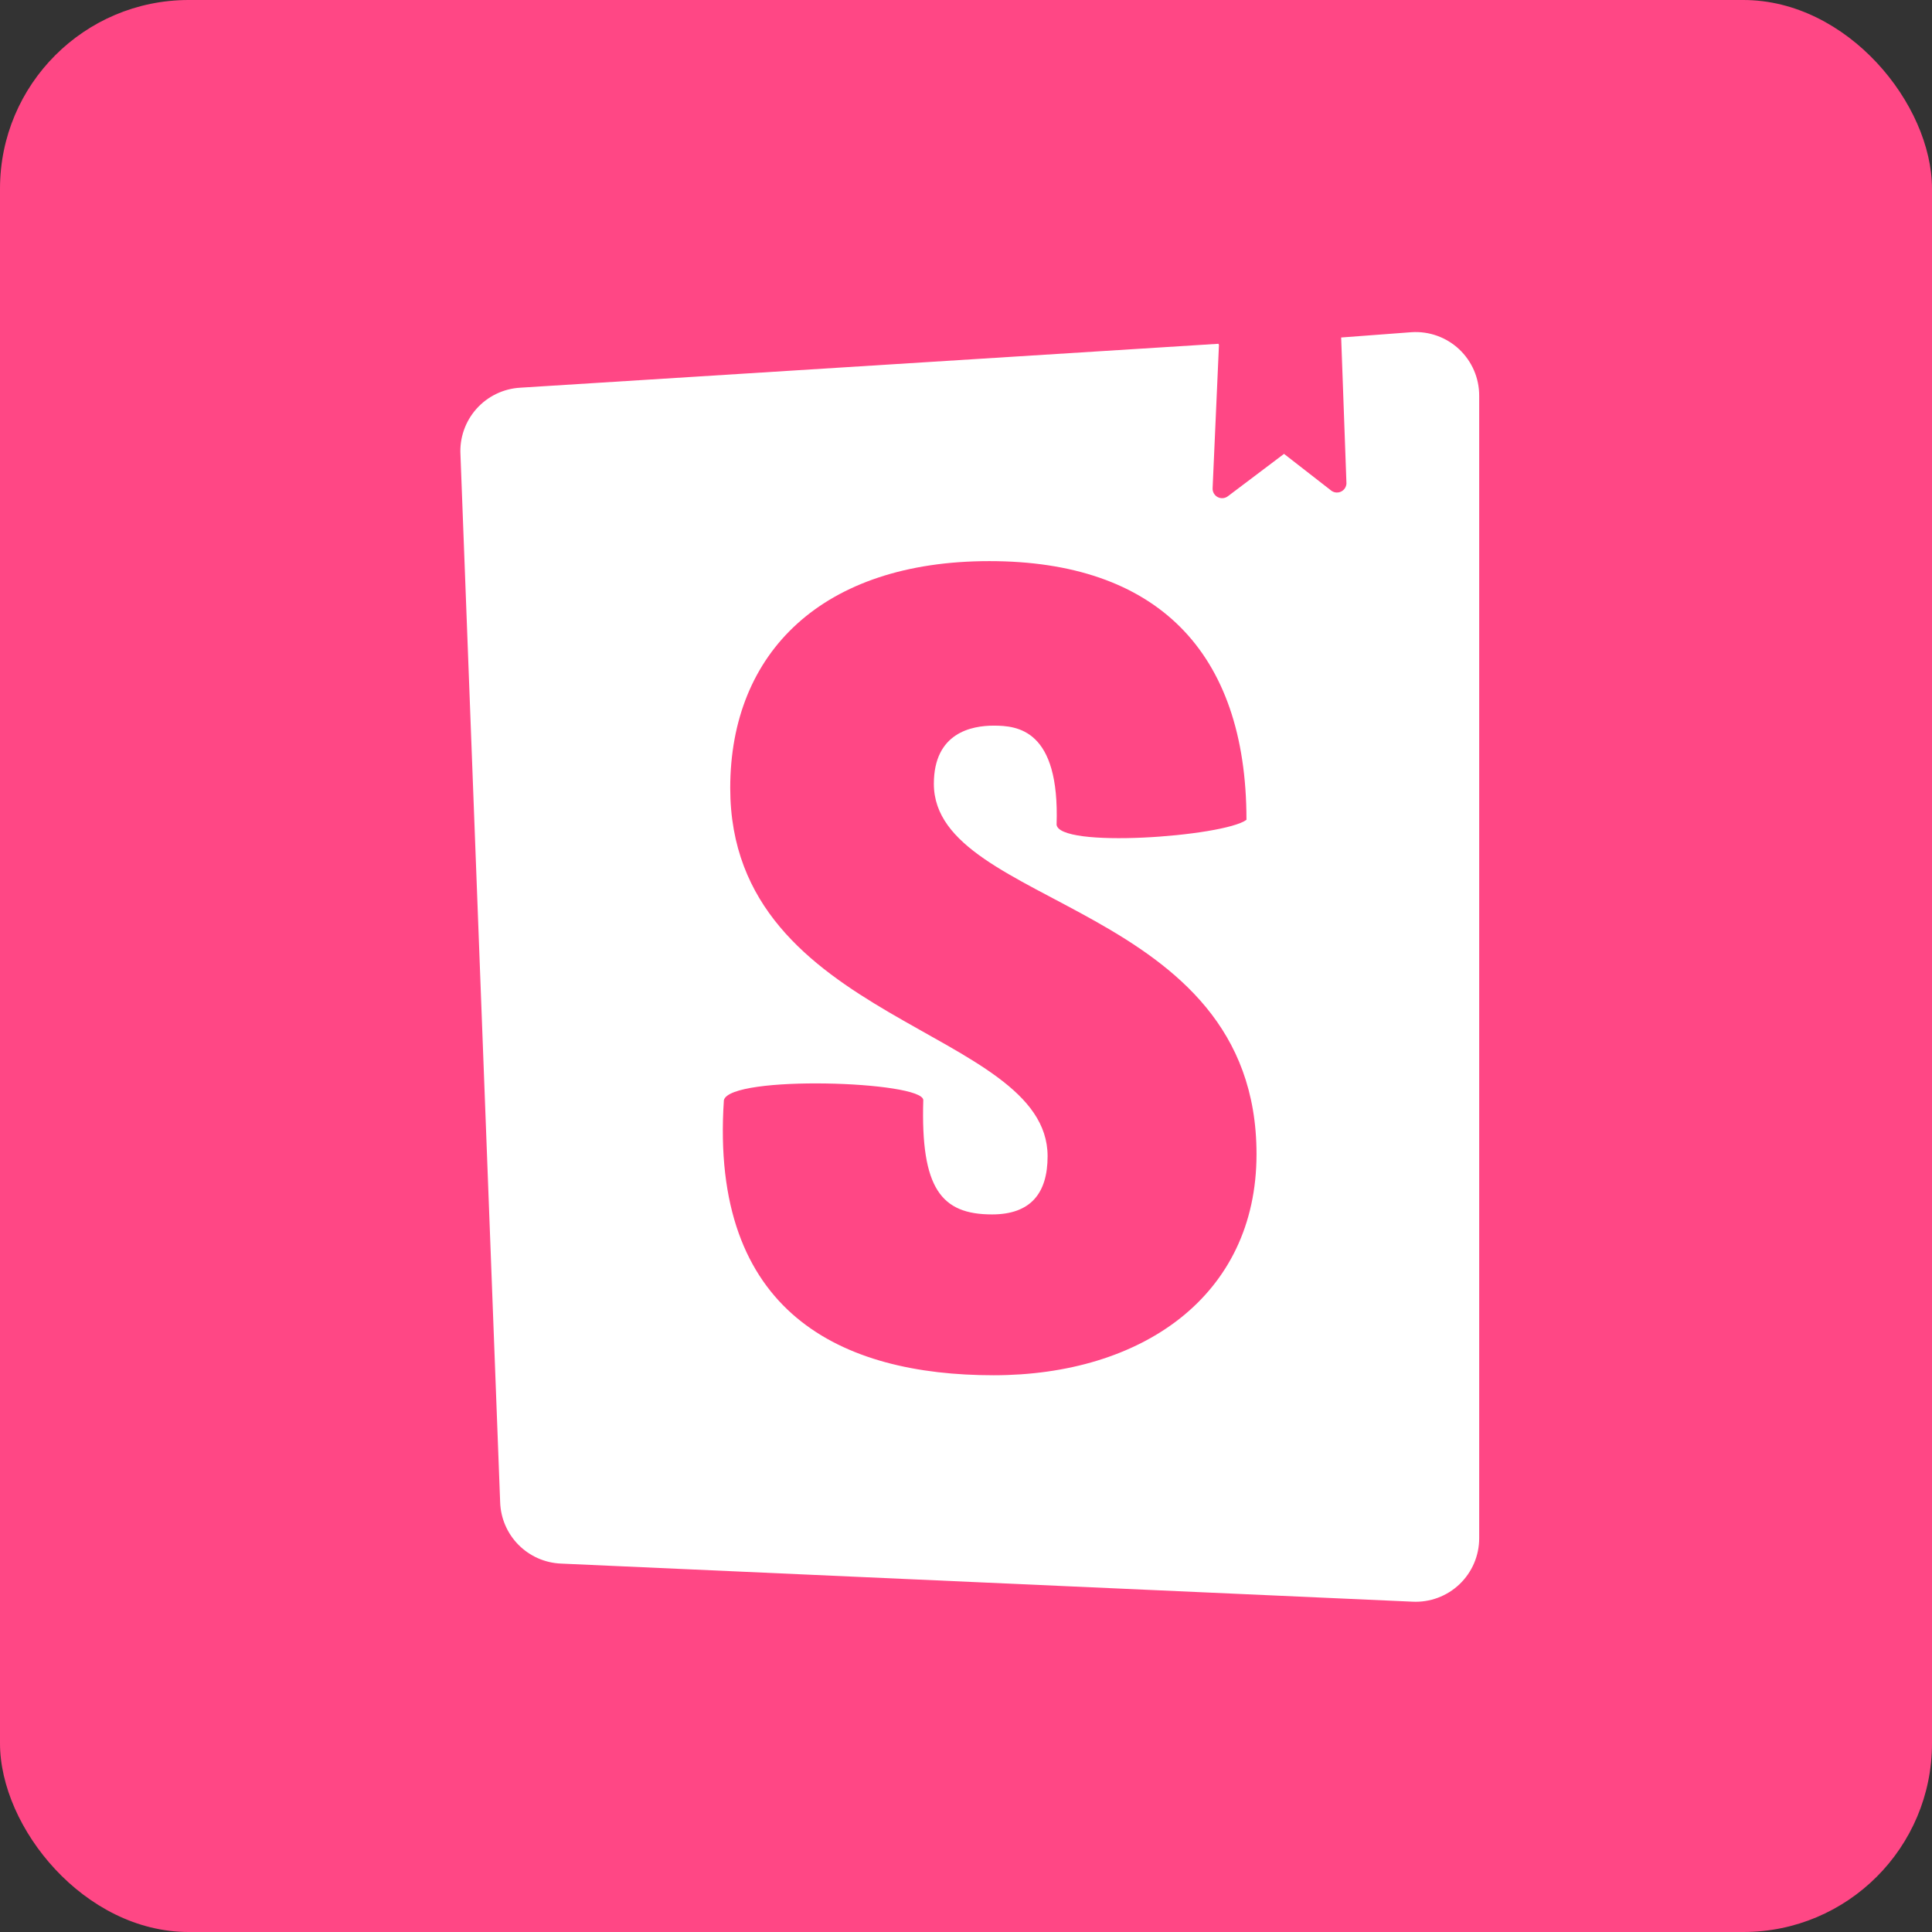 <svg width="256" height="256" title="Storybook" viewBox="0 0 256 256" fill="none" xmlns="http://www.w3.org/2000/svg">
<rect x="0" y="0" width="256" height="256" fill="#333333" stroke="none"/>
<rect width="256" height="256" rx="25" fill="#FF4785"/>
<path d="M161.518 45.701L160.677 64.698C160.666 64.938 160.725 65.176 160.846 65.384C160.966 65.592 161.144 65.762 161.357 65.872C161.571 65.983 161.812 66.03 162.051 66.008C162.291 65.986 162.519 65.897 162.709 65.749L170.14 60.141L176.449 65.048C176.634 65.172 176.849 65.245 177.072 65.26C177.294 65.274 177.517 65.229 177.716 65.129C177.916 65.029 178.085 64.878 178.207 64.692C178.329 64.505 178.4 64.29 178.412 64.067L177.711 44.719L187.034 44.018C188.185 43.942 189.338 44.104 190.424 44.492C191.509 44.881 192.503 45.489 193.344 46.277C194.184 47.066 194.854 48.019 195.311 49.078C195.768 50.136 196.002 51.277 196 52.43V203.819C196.001 204.96 195.771 206.089 195.322 207.138C194.873 208.187 194.216 209.134 193.389 209.921C192.563 210.707 191.585 211.318 190.516 211.715C189.446 212.112 188.307 212.288 187.167 212.231L74.334 207.183C72.212 207.096 70.202 206.209 68.706 204.701C67.211 203.193 66.342 201.174 66.273 199.052L61.015 60.275C60.949 59.169 61.101 58.062 61.464 57.016C61.826 55.97 62.392 55.006 63.127 54.179C63.863 53.352 64.755 52.678 65.752 52.196C66.749 51.715 67.831 51.434 68.936 51.372L161.448 45.553L161.518 45.701ZM139.997 109.19C139.997 112.485 162.149 110.873 165.163 108.63C165.163 86.198 153.106 74.351 131.101 74.351C109.02 74.351 96.759 86.408 96.759 104.424C96.759 135.618 138.812 136.179 138.812 153.206C138.812 158.113 136.569 160.917 131.452 160.917C124.722 160.917 121.988 157.482 122.339 145.776C122.339 143.252 96.759 142.411 95.918 145.776C94.025 174.026 111.55 182.228 131.662 182.228C151.22 182.228 166.495 171.783 166.495 152.926C166.495 119.488 123.741 120.399 123.741 103.863C123.741 97.063 128.788 96.152 131.662 96.152C134.817 96.152 140.425 96.642 140.004 109.26L139.997 109.19Z" fill="white"/>
</svg>
